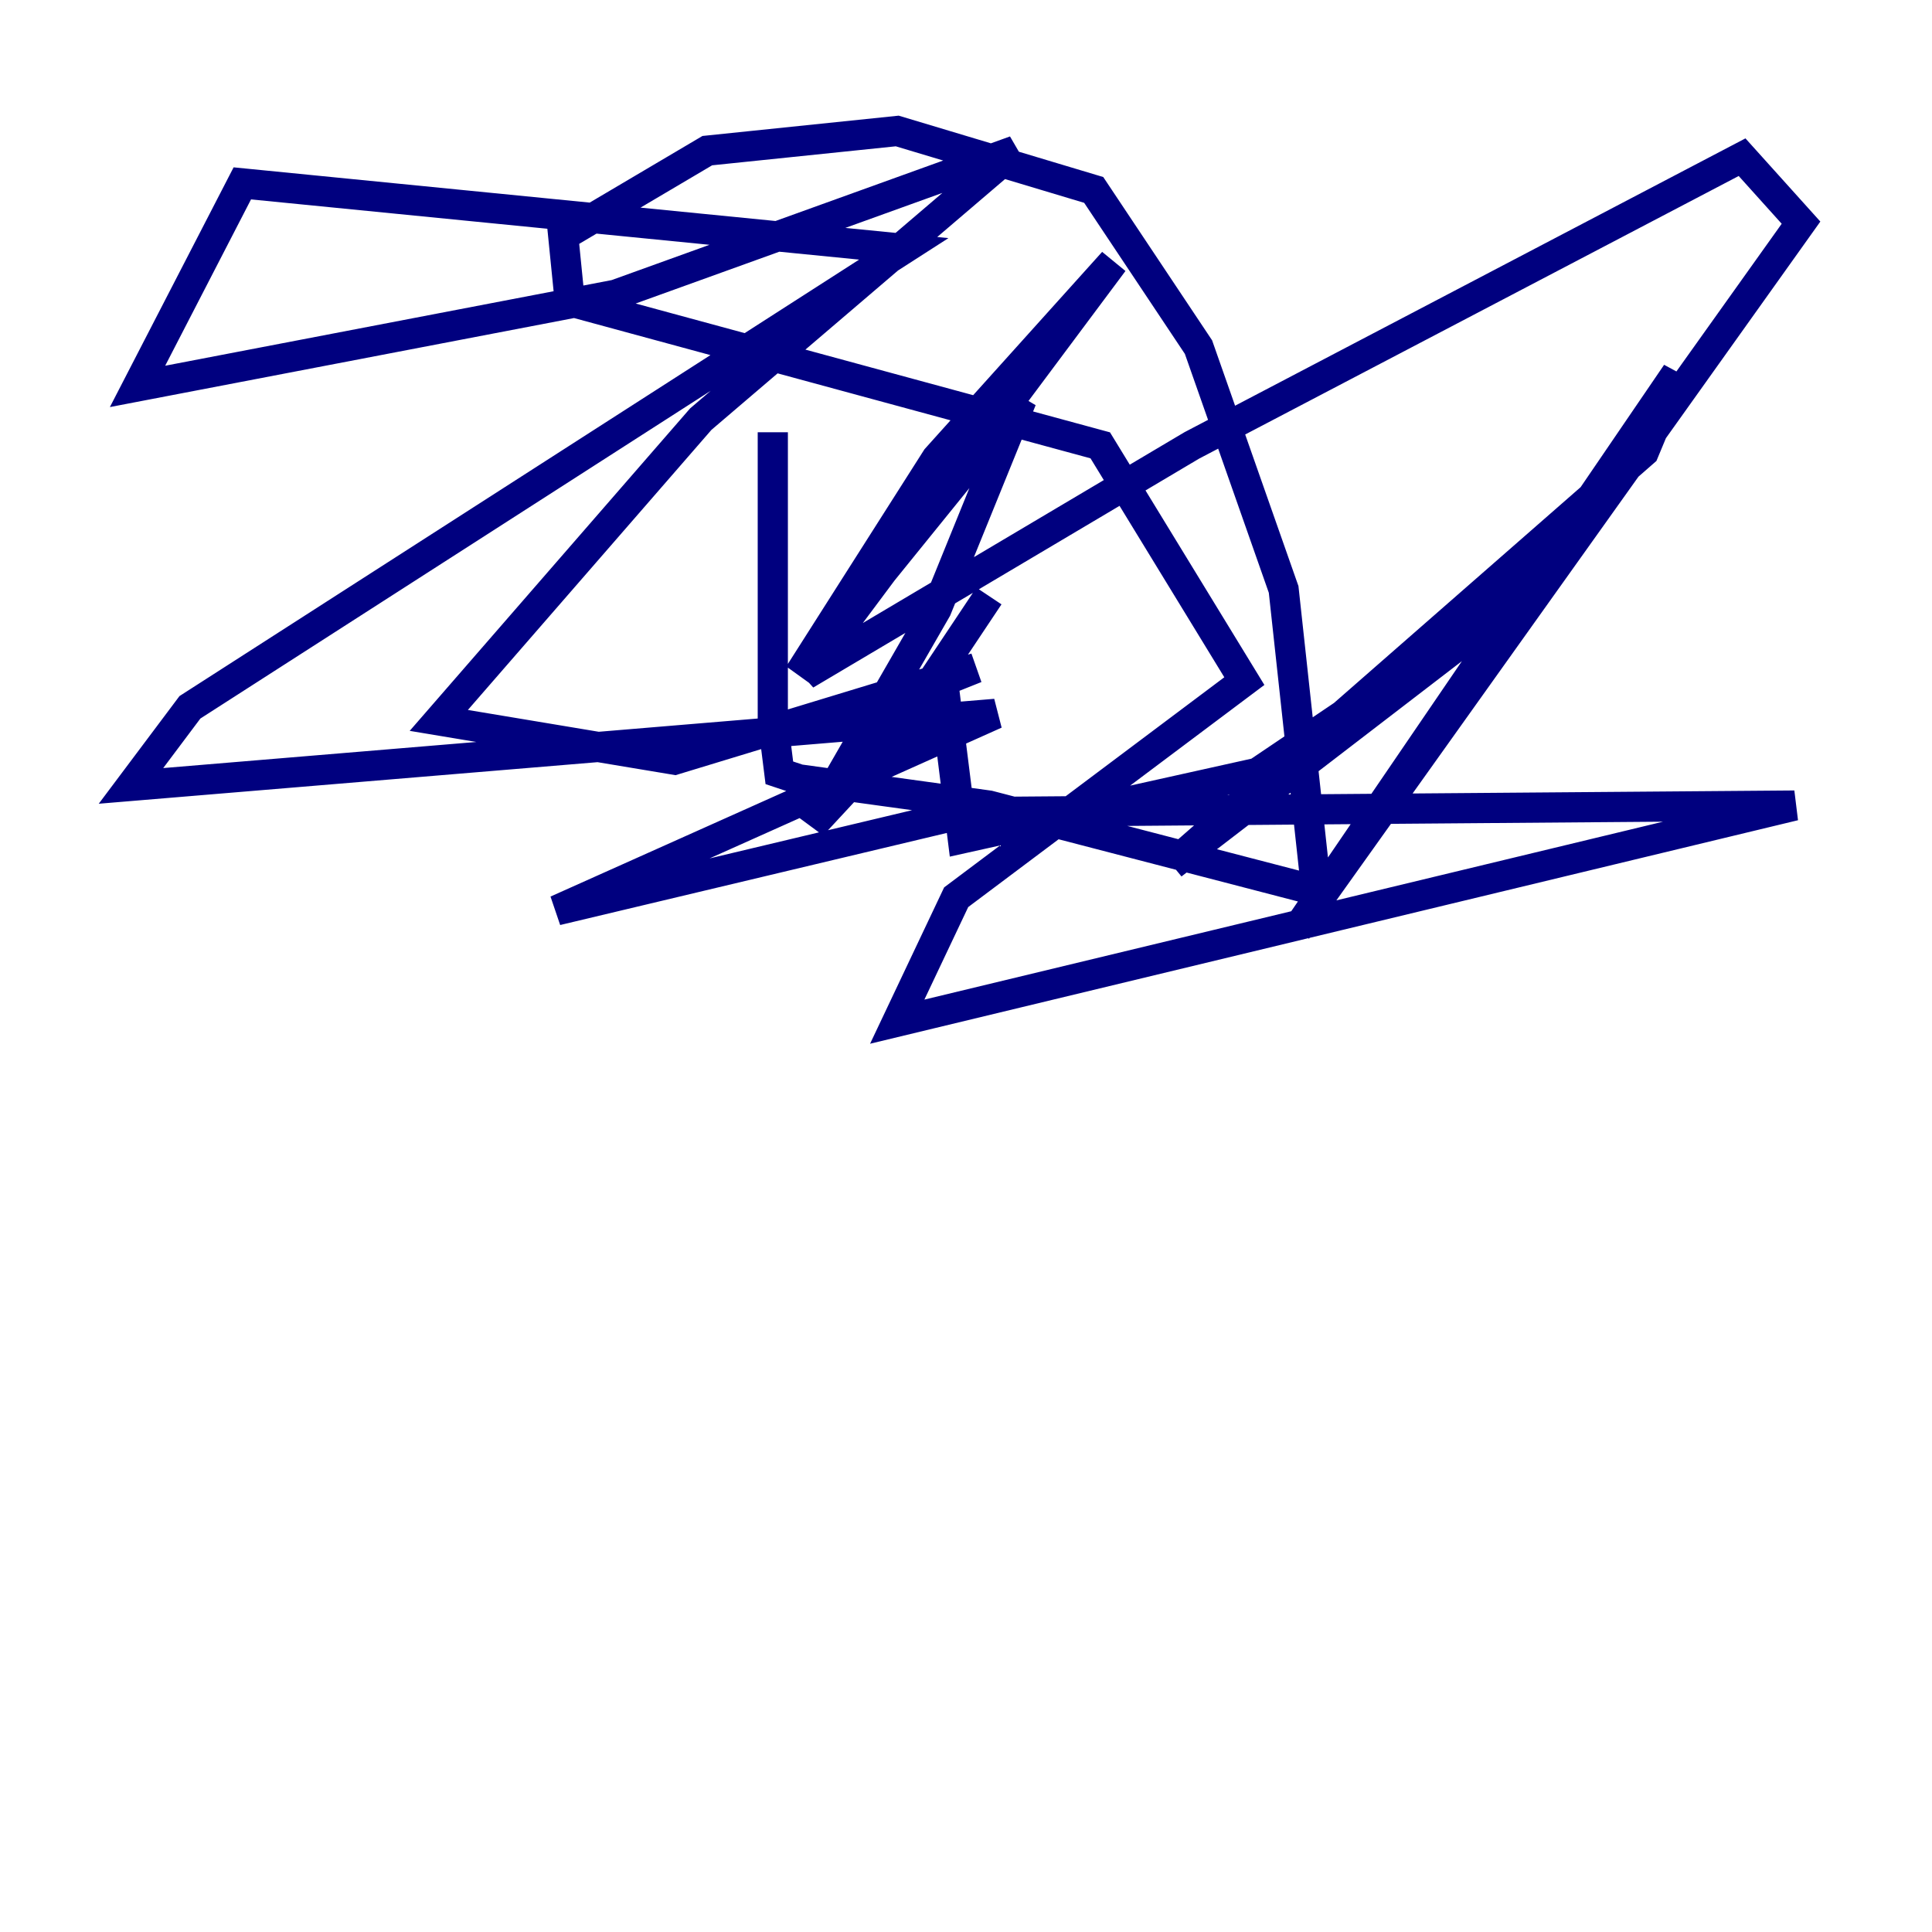 <?xml version="1.0" encoding="utf-8" ?>
<svg baseProfile="tiny" height="128" version="1.2" viewBox="0,0,128,128" width="128" xmlns="http://www.w3.org/2000/svg" xmlns:ev="http://www.w3.org/2001/xml-events" xmlns:xlink="http://www.w3.org/1999/xlink"><defs /><polyline fill="none" points="51.2,28.637 51.2,47.729 51.634,51.2 52.936,51.634 65.519,53.37 87.214,59.01 85.044,39.051 79.403,22.997 72.461,12.583 59.444,8.678 46.861,9.98 37.315,15.62 37.749,19.959 72.895,29.505 82.441,45.125 63.349,59.444 59.444,67.688 118.888,53.37 64.217,53.803 36.881,60.312 65.953,47.295 8.678,52.068 12.583,46.861 59.878,16.488 16.054,12.149 9.112,25.6 40.786,19.525 67.254,9.98 46.427,27.77 29.071,47.729 44.691,50.332 64.651,44.258 62.481,45.125 63.783,55.539 83.308,51.2 101.966,38.617 77.668,57.275 108.909,29.939 111.078,24.732 85.912,61.614 119.322,14.752 115.417,10.414 78.969,29.505 53.37,44.691 73.763,17.356 62.047,30.373 52.936,44.691 67.688,26.468 62.047,40.352 53.803,54.671 59.444,48.597 65.519,39.485" stroke="#00007f" stroke-width="2" /></svg>